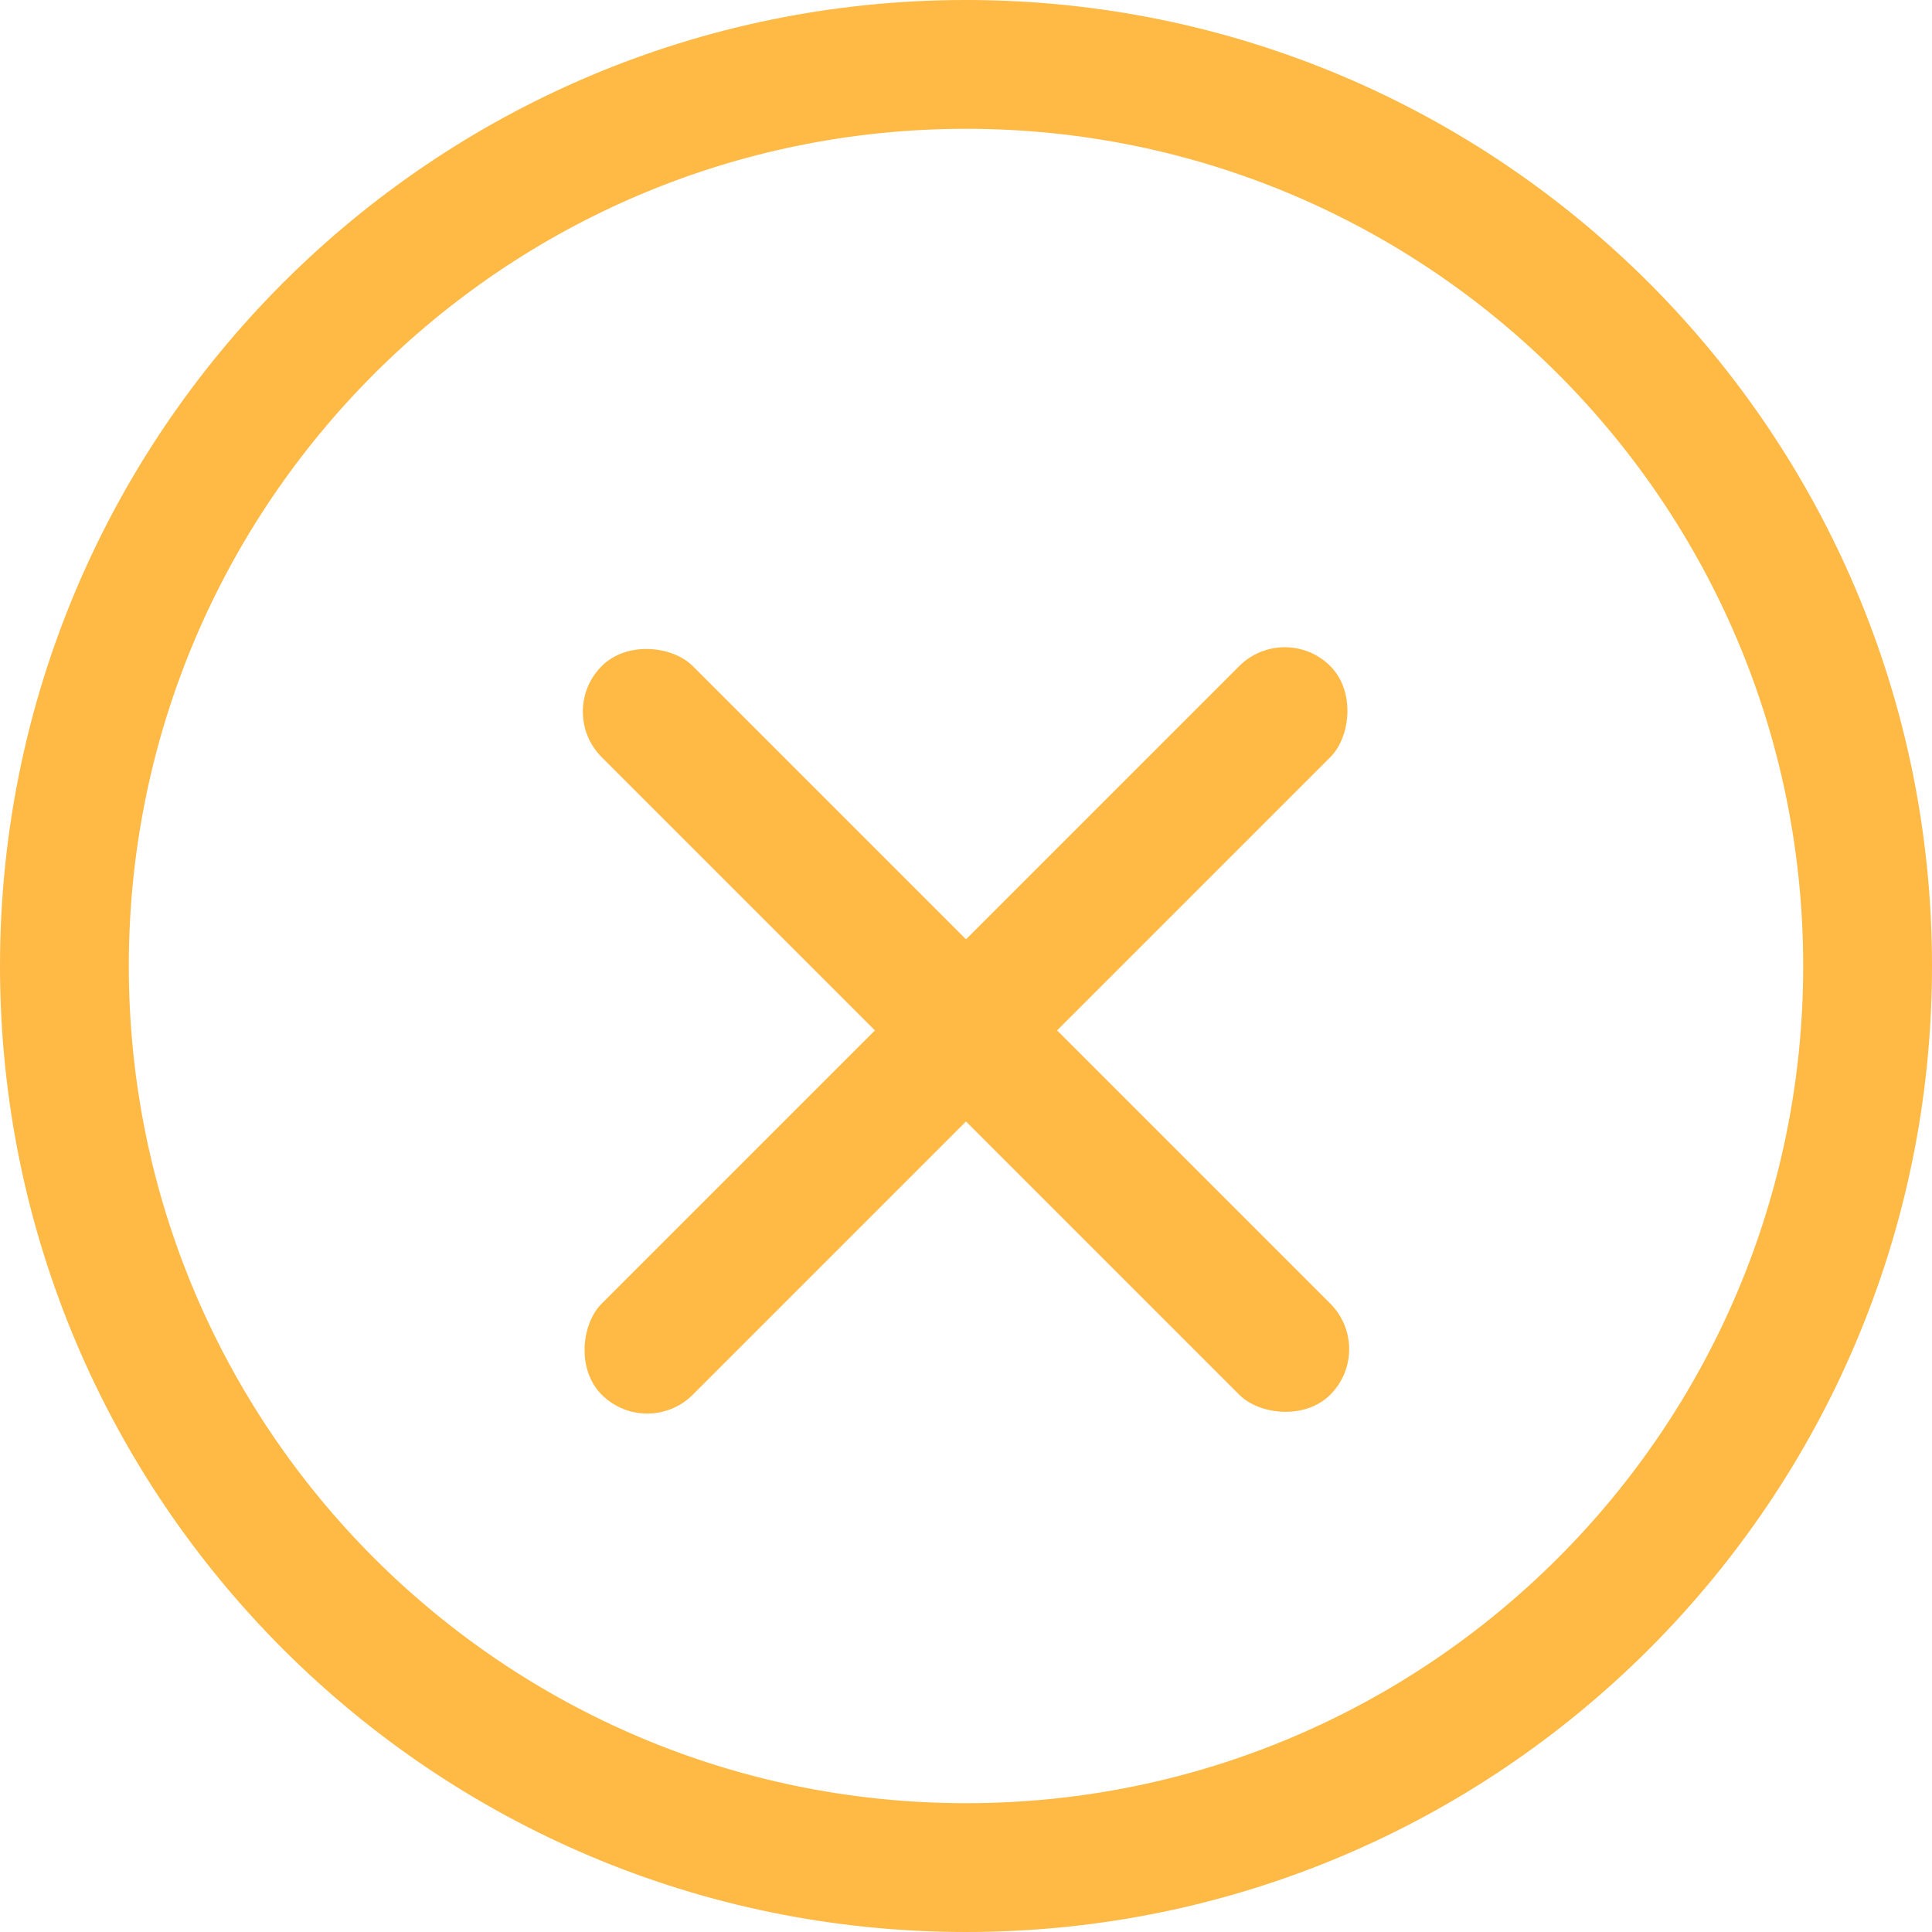 <?xml version="1.0" encoding="UTF-8"?>
<svg width="15px" height="15px" viewBox="0 0 15 15" version="1.1" xmlns="http://www.w3.org/2000/svg" xmlns:xlink="http://www.w3.org/1999/xlink">
    <!-- Generator: Sketch 47 (45396) - http://www.bohemiancoding.com/sketch -->
    <title>invalid</title>
    <desc>Created with Sketch.</desc>
    <defs></defs>
    <g id="Page-1" stroke="none" stroke-width="1" fill="none" fill-rule="evenodd">
        <g id="COTI---homepage---elements" transform="translate(-91, -130)" fill="#FFB945">
            <g id="invalid" transform="translate(91, 130)">
                <path d="M7.5,15 C3.358,15 0,11.642 0,7.5 C0,3.358 3.358,0 7.5,0 C11.642,0 15,3.358 15,7.5 C15,11.642 11.642,15 7.5,15 Z M7.5,14 C11.09,14 14,11.09 14,7.5 C14,3.91 11.09,1 7.5,1 C3.91,1 1,3.91 1,7.5 C1,11.09 3.91,14 7.5,14 Z" id="Oval-13" fill-rule="nonzero"></path>
                <g id="Group-3" transform="translate(4, 4)">
                    <rect id="Rectangle" transform="translate(3.5, 4) rotate(-315) translate(-3.5, -4) " x="3" y="0" width="1" height="8" rx="0.5"></rect>
                    <rect id="Rectangle" transform="translate(3.5, 4) rotate(-225) translate(-3.5, -4) " x="3" y="0" width="1" height="8" rx="0.5"></rect>
                </g>
            </g>
        </g>
    </g>
</svg>